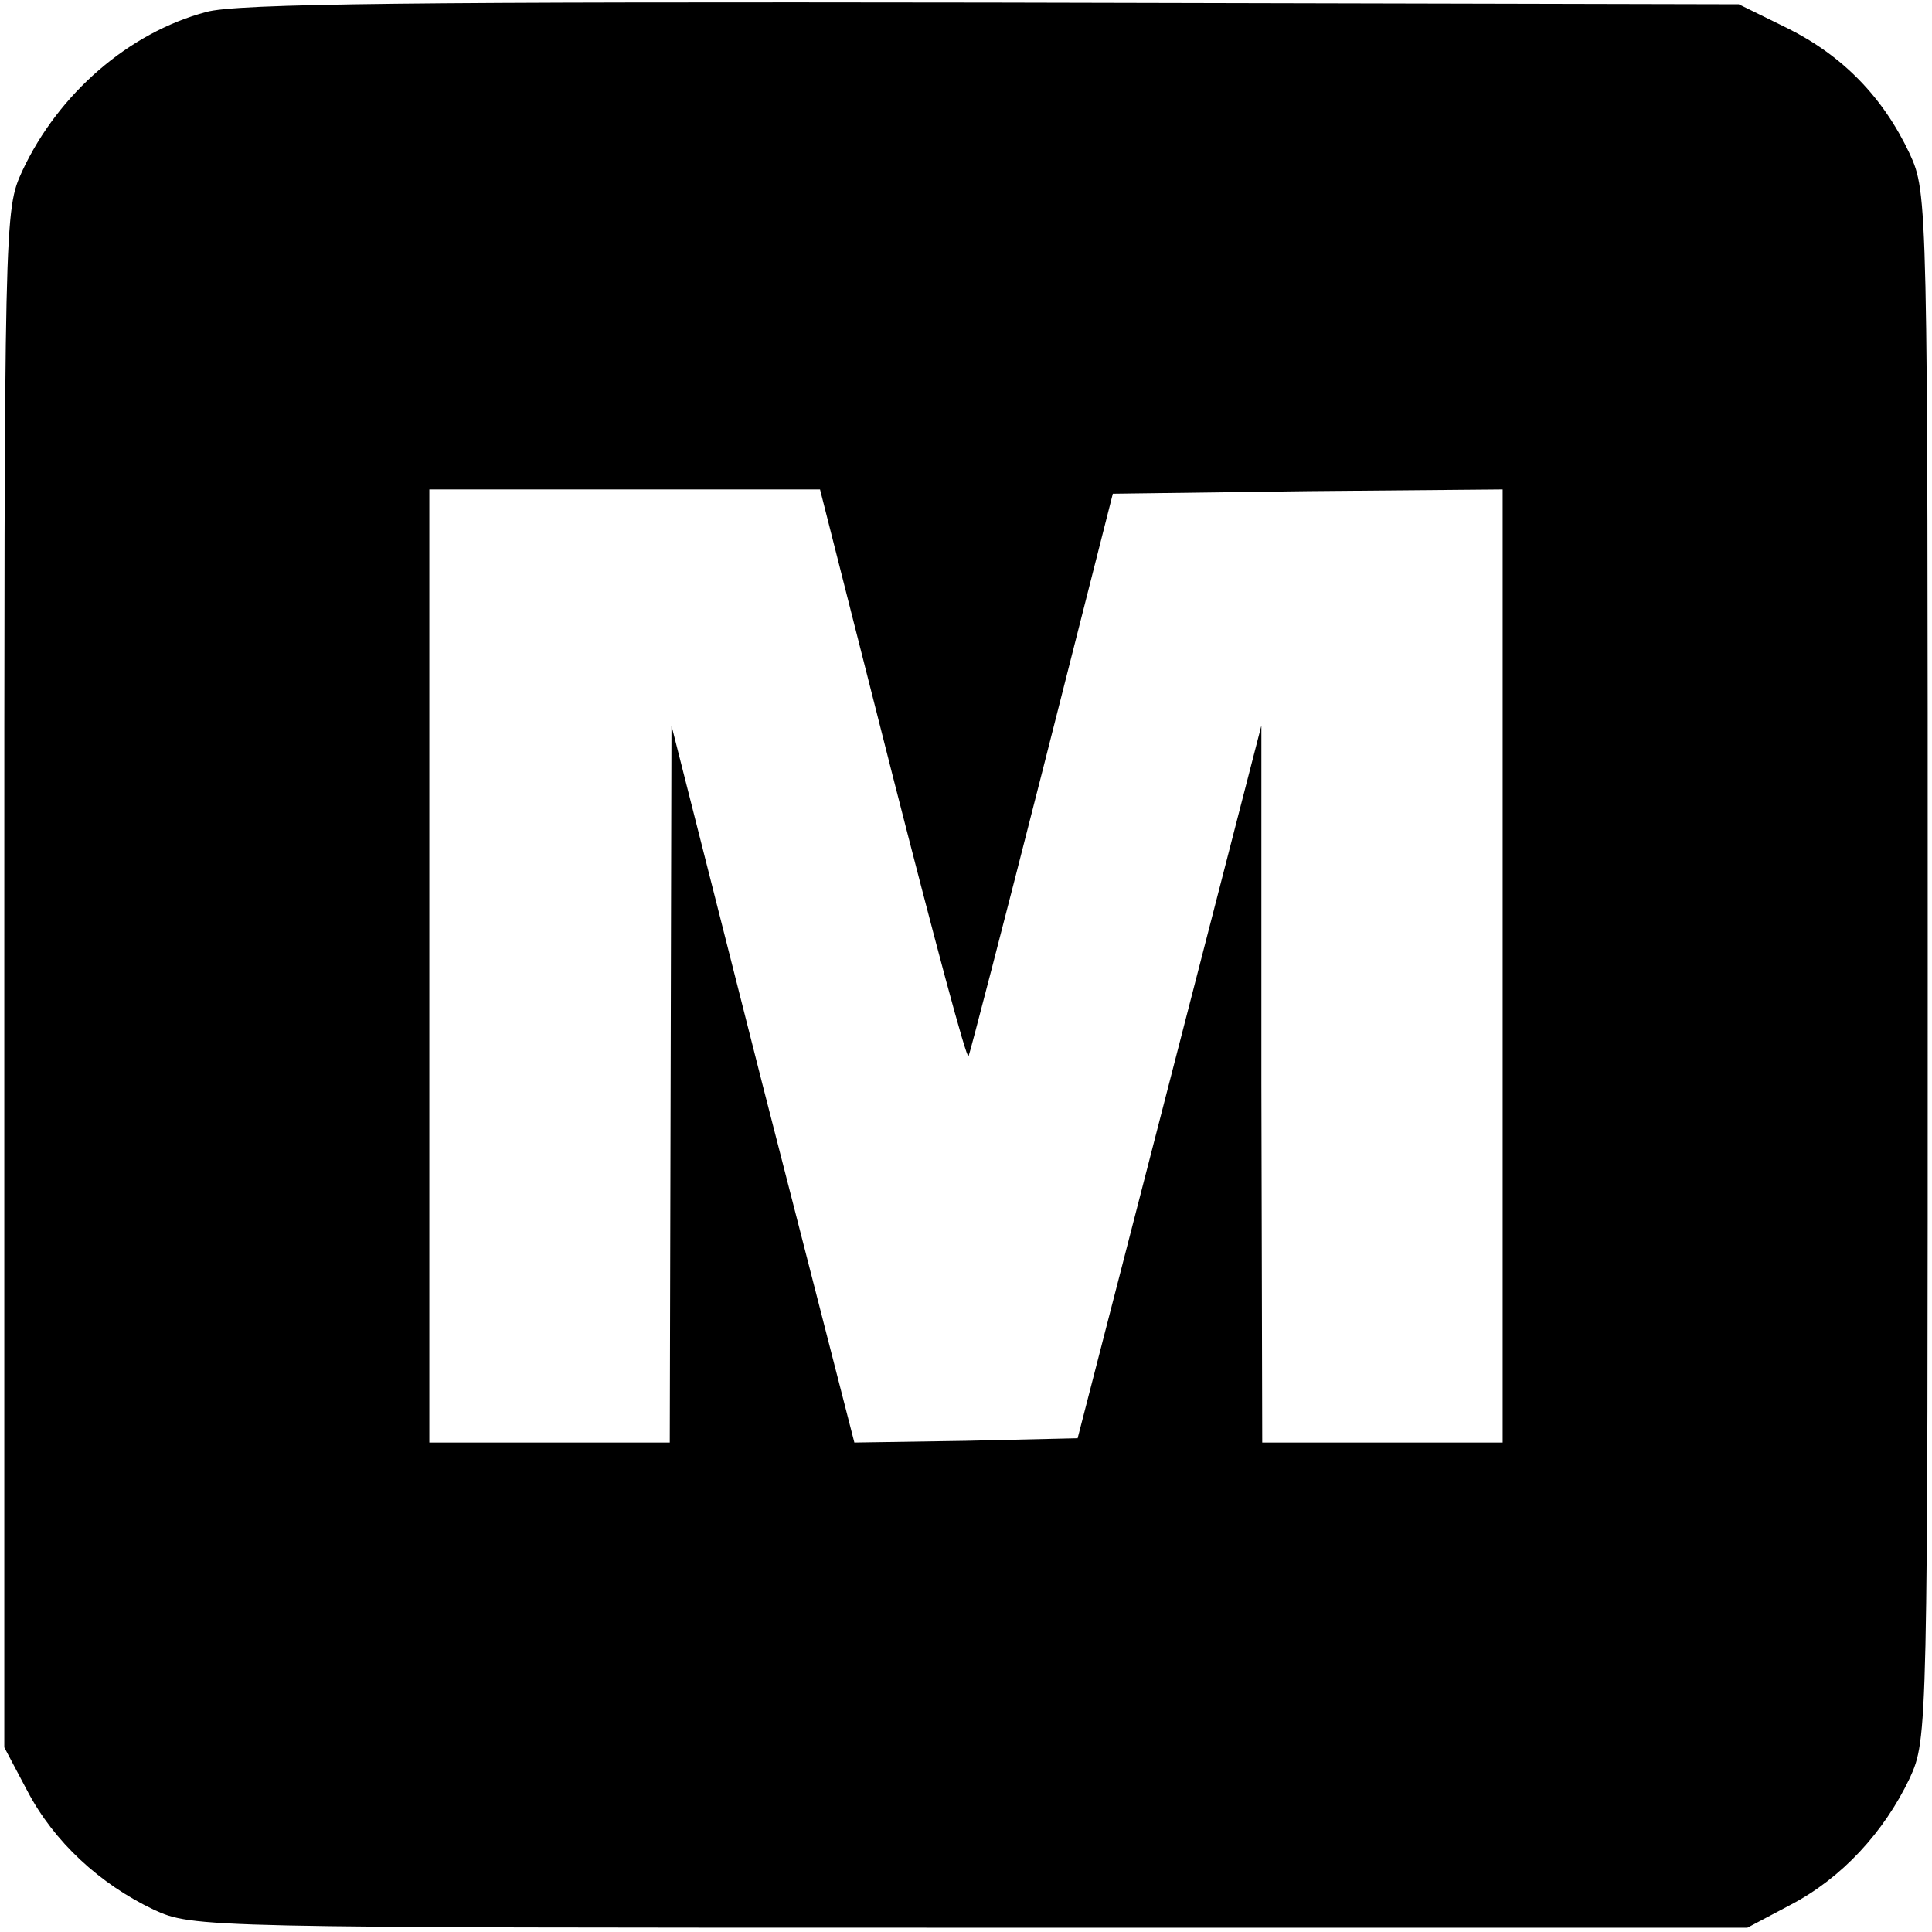 <?xml version="1.0" standalone="no"?>
<!DOCTYPE svg PUBLIC "-//W3C//DTD SVG 20010904//EN"
 "http://www.w3.org/TR/2001/REC-SVG-20010904/DTD/svg10.dtd">
<svg version="1.0" xmlns="http://www.w3.org/2000/svg"
 width="225pt" height="225pt" viewBox="0 0 225 225"
 preserveAspectRatio="xMidYMid meet">

<g transform="translate(0,225) scale(0.1,-0.1)"
fill="#000000" stroke="none">
<path d="M240 2236 c-90 -24 -172 -95 -214 -185 -21 -46 -21 -48 -21 -941 l0
-895 27 -51 c31 -59 84 -108 147 -138 46 -21 52 -21 951 -21 l905 0 51 27 c59
31 108 84 138 147 21 46 21 52 21 946 0 894 0 900 -21 946 -31 66 -78 114
-142 146 l-57 28 -870 2 c-665 1 -881 -1 -915 -11z m800 -891 c47 -184 86
-331 88 -325 2 5 41 155 86 332 l82 323 227 3 227 2 0 -555 0 -555 -140 0
-140 0 -1 418 0 417 -107 -415 -107 -415 -130 -3 -130 -2 -107 417 -106 418
-1 -417 -1 -418 -140 0 -140 0 0 555 0 555 228 0 227 0 85 -335z"/>
</g>
</svg>
